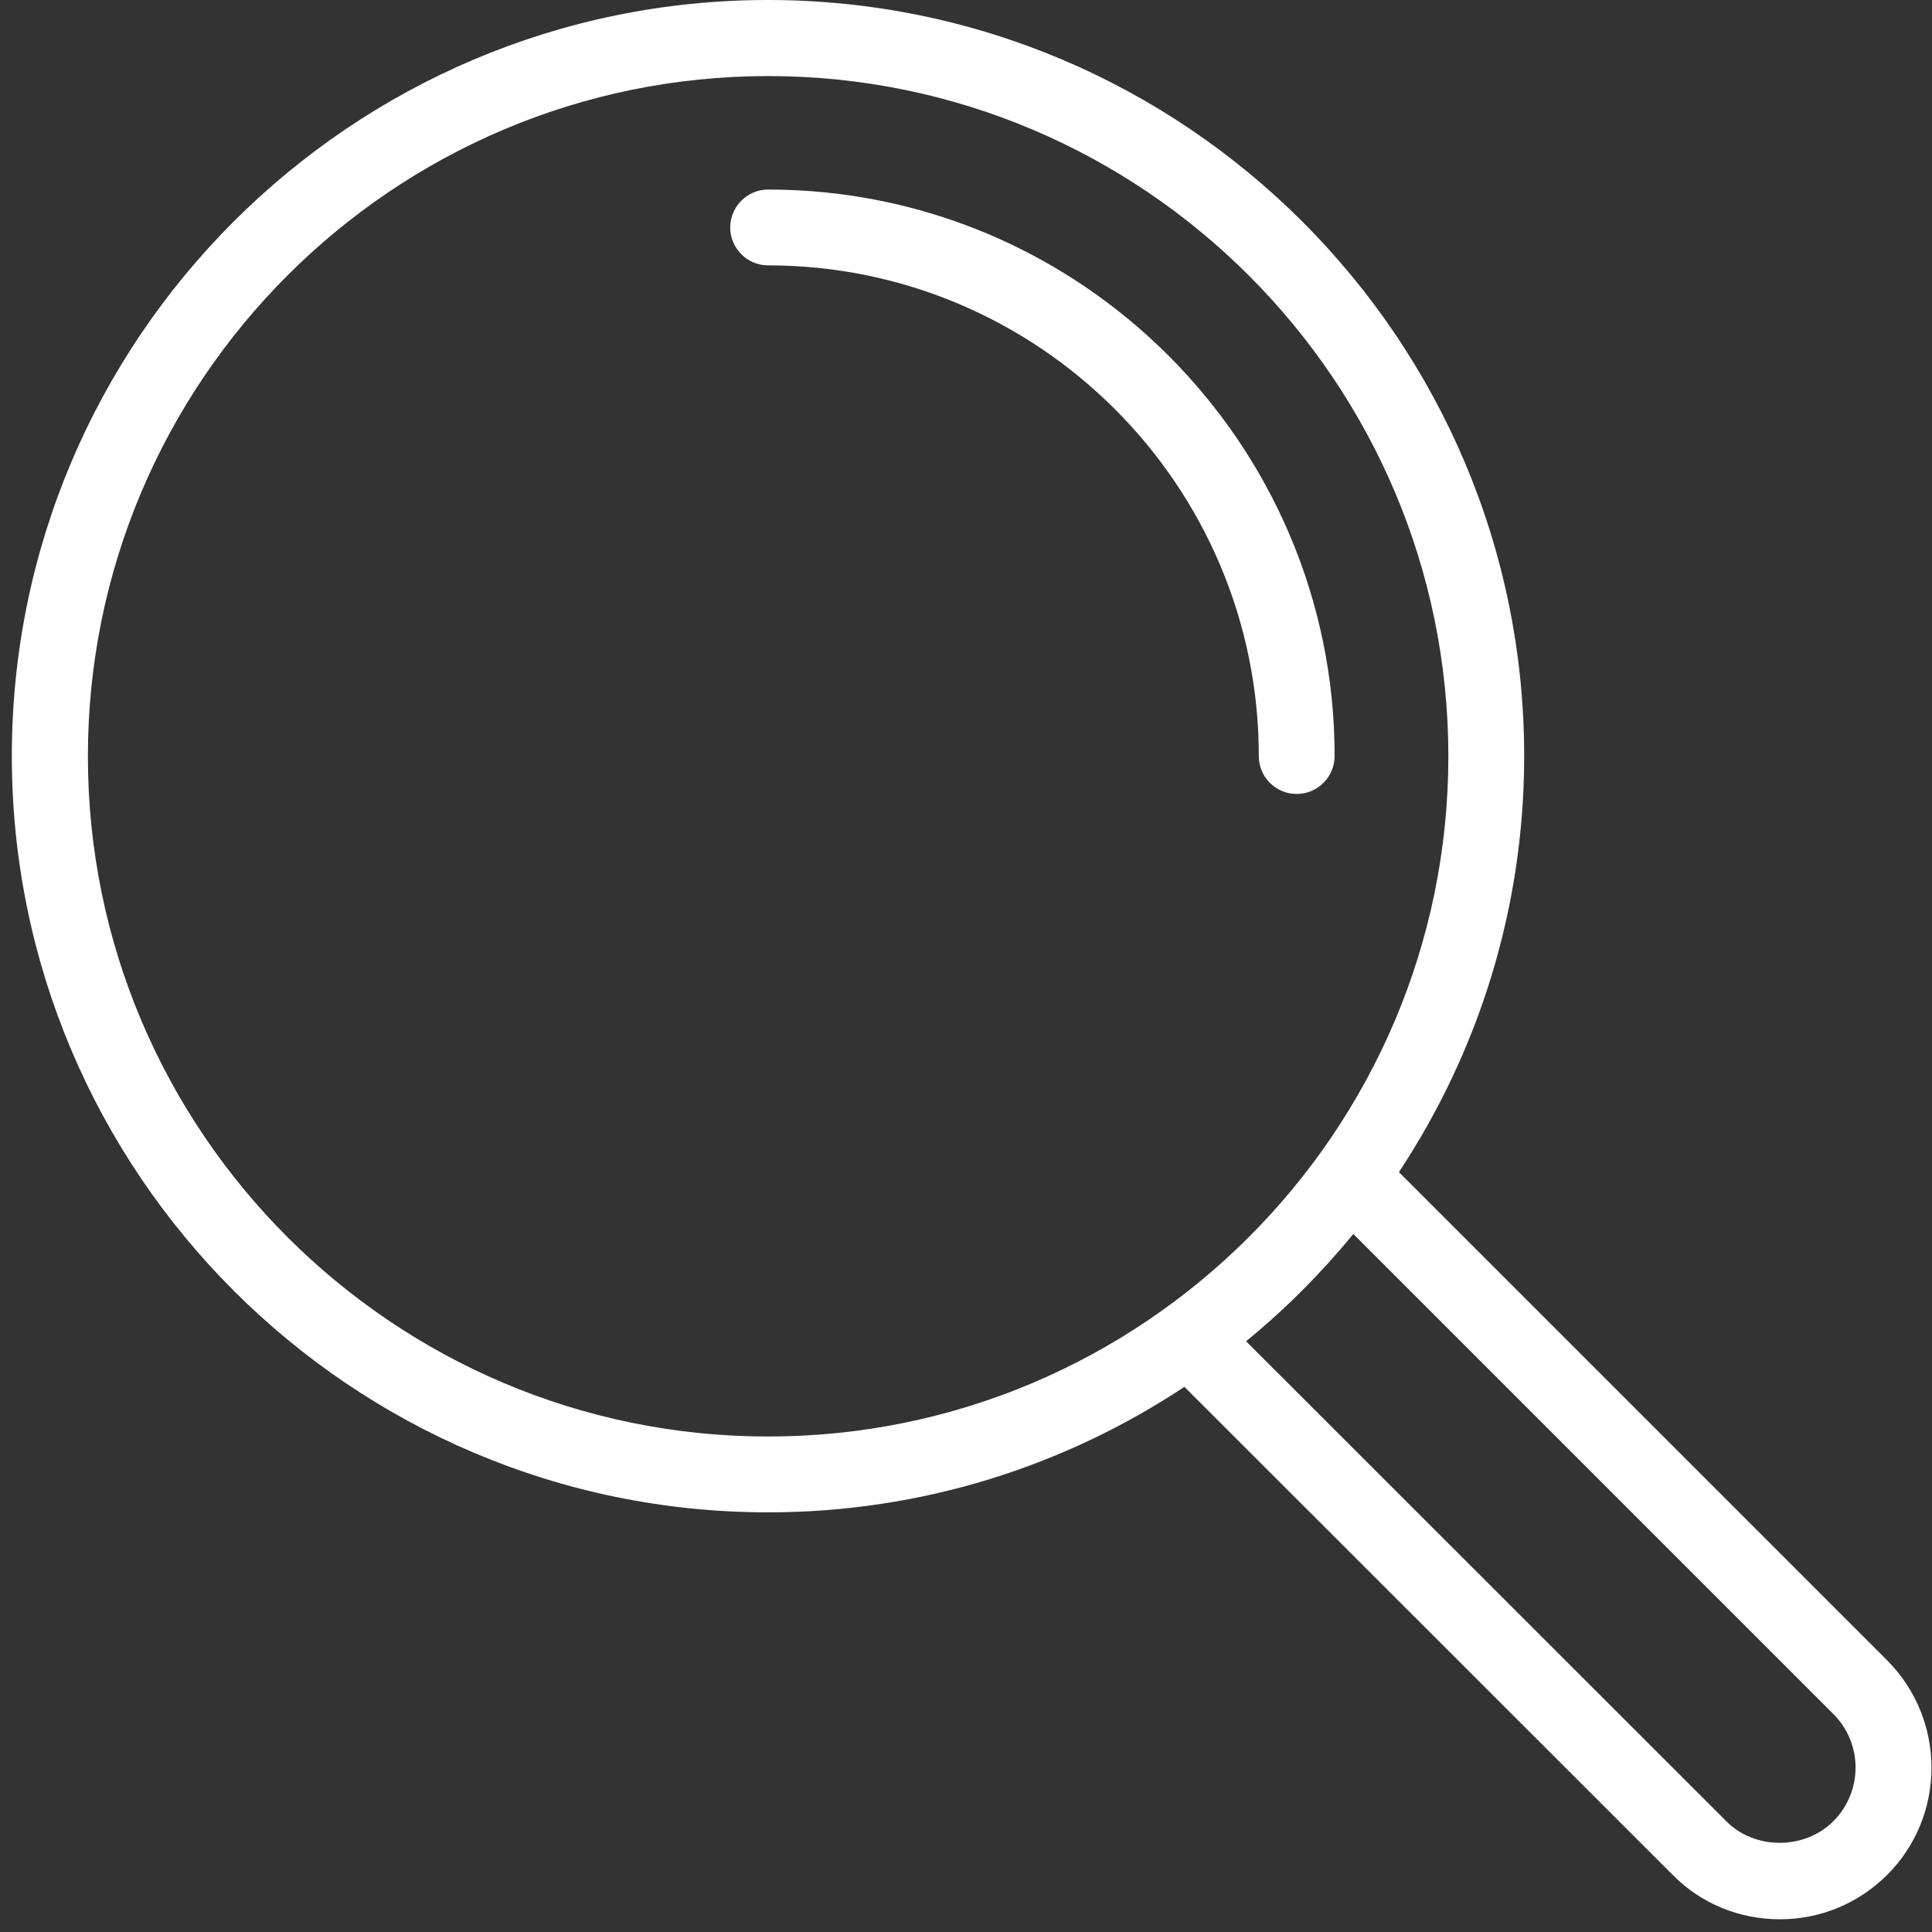 <svg width="99" height="99" viewBox="0 0 99 99" fill="none" xmlns="http://www.w3.org/2000/svg">
<rect x="0" y="0" width="99" height="99" fill="#333333" stroke="none"/>
<path d="M66.446 40.684C67.516 40.684 68.389 39.811 68.389 38.742C68.389 22.734 55.368 9.713 39.36 9.713C38.291 9.713 37.418 10.586 37.418 11.656C37.418 12.725 38.291 13.598 39.36 13.598C53.229 13.598 64.504 24.873 64.504 38.742C64.504 39.811 65.364 40.684 66.446 40.684Z" fill="white"/>
<path d="M71.684 60.061C75.729 53.938 78.102 46.623 78.102 38.742C78.102 17.373 60.717 0 39.348 0C17.992 0 0.606 17.373 0.606 38.742C0.606 60.111 17.992 77.496 39.36 77.496C47.242 77.496 54.569 75.123 60.692 71.065L85.7 96.061C87.151 97.537 89.106 98.348 91.209 98.348C93.287 98.348 95.229 97.537 96.704 96.073C99.729 93.049 99.729 88.119 96.704 85.082L71.684 60.061ZM39.36 73.61C20.143 73.61 4.504 57.971 4.504 38.754C4.504 19.537 20.143 3.898 39.36 3.898C58.578 3.898 74.217 19.537 74.217 38.754C74.217 57.971 58.578 73.61 39.36 73.61ZM93.95 93.319C92.463 94.807 89.905 94.795 88.454 93.319L63.852 68.729C65.868 67.082 67.701 65.237 69.348 63.233L93.938 87.823C95.463 89.336 95.463 91.795 93.95 93.319Z" fill="white"/>
</svg>

